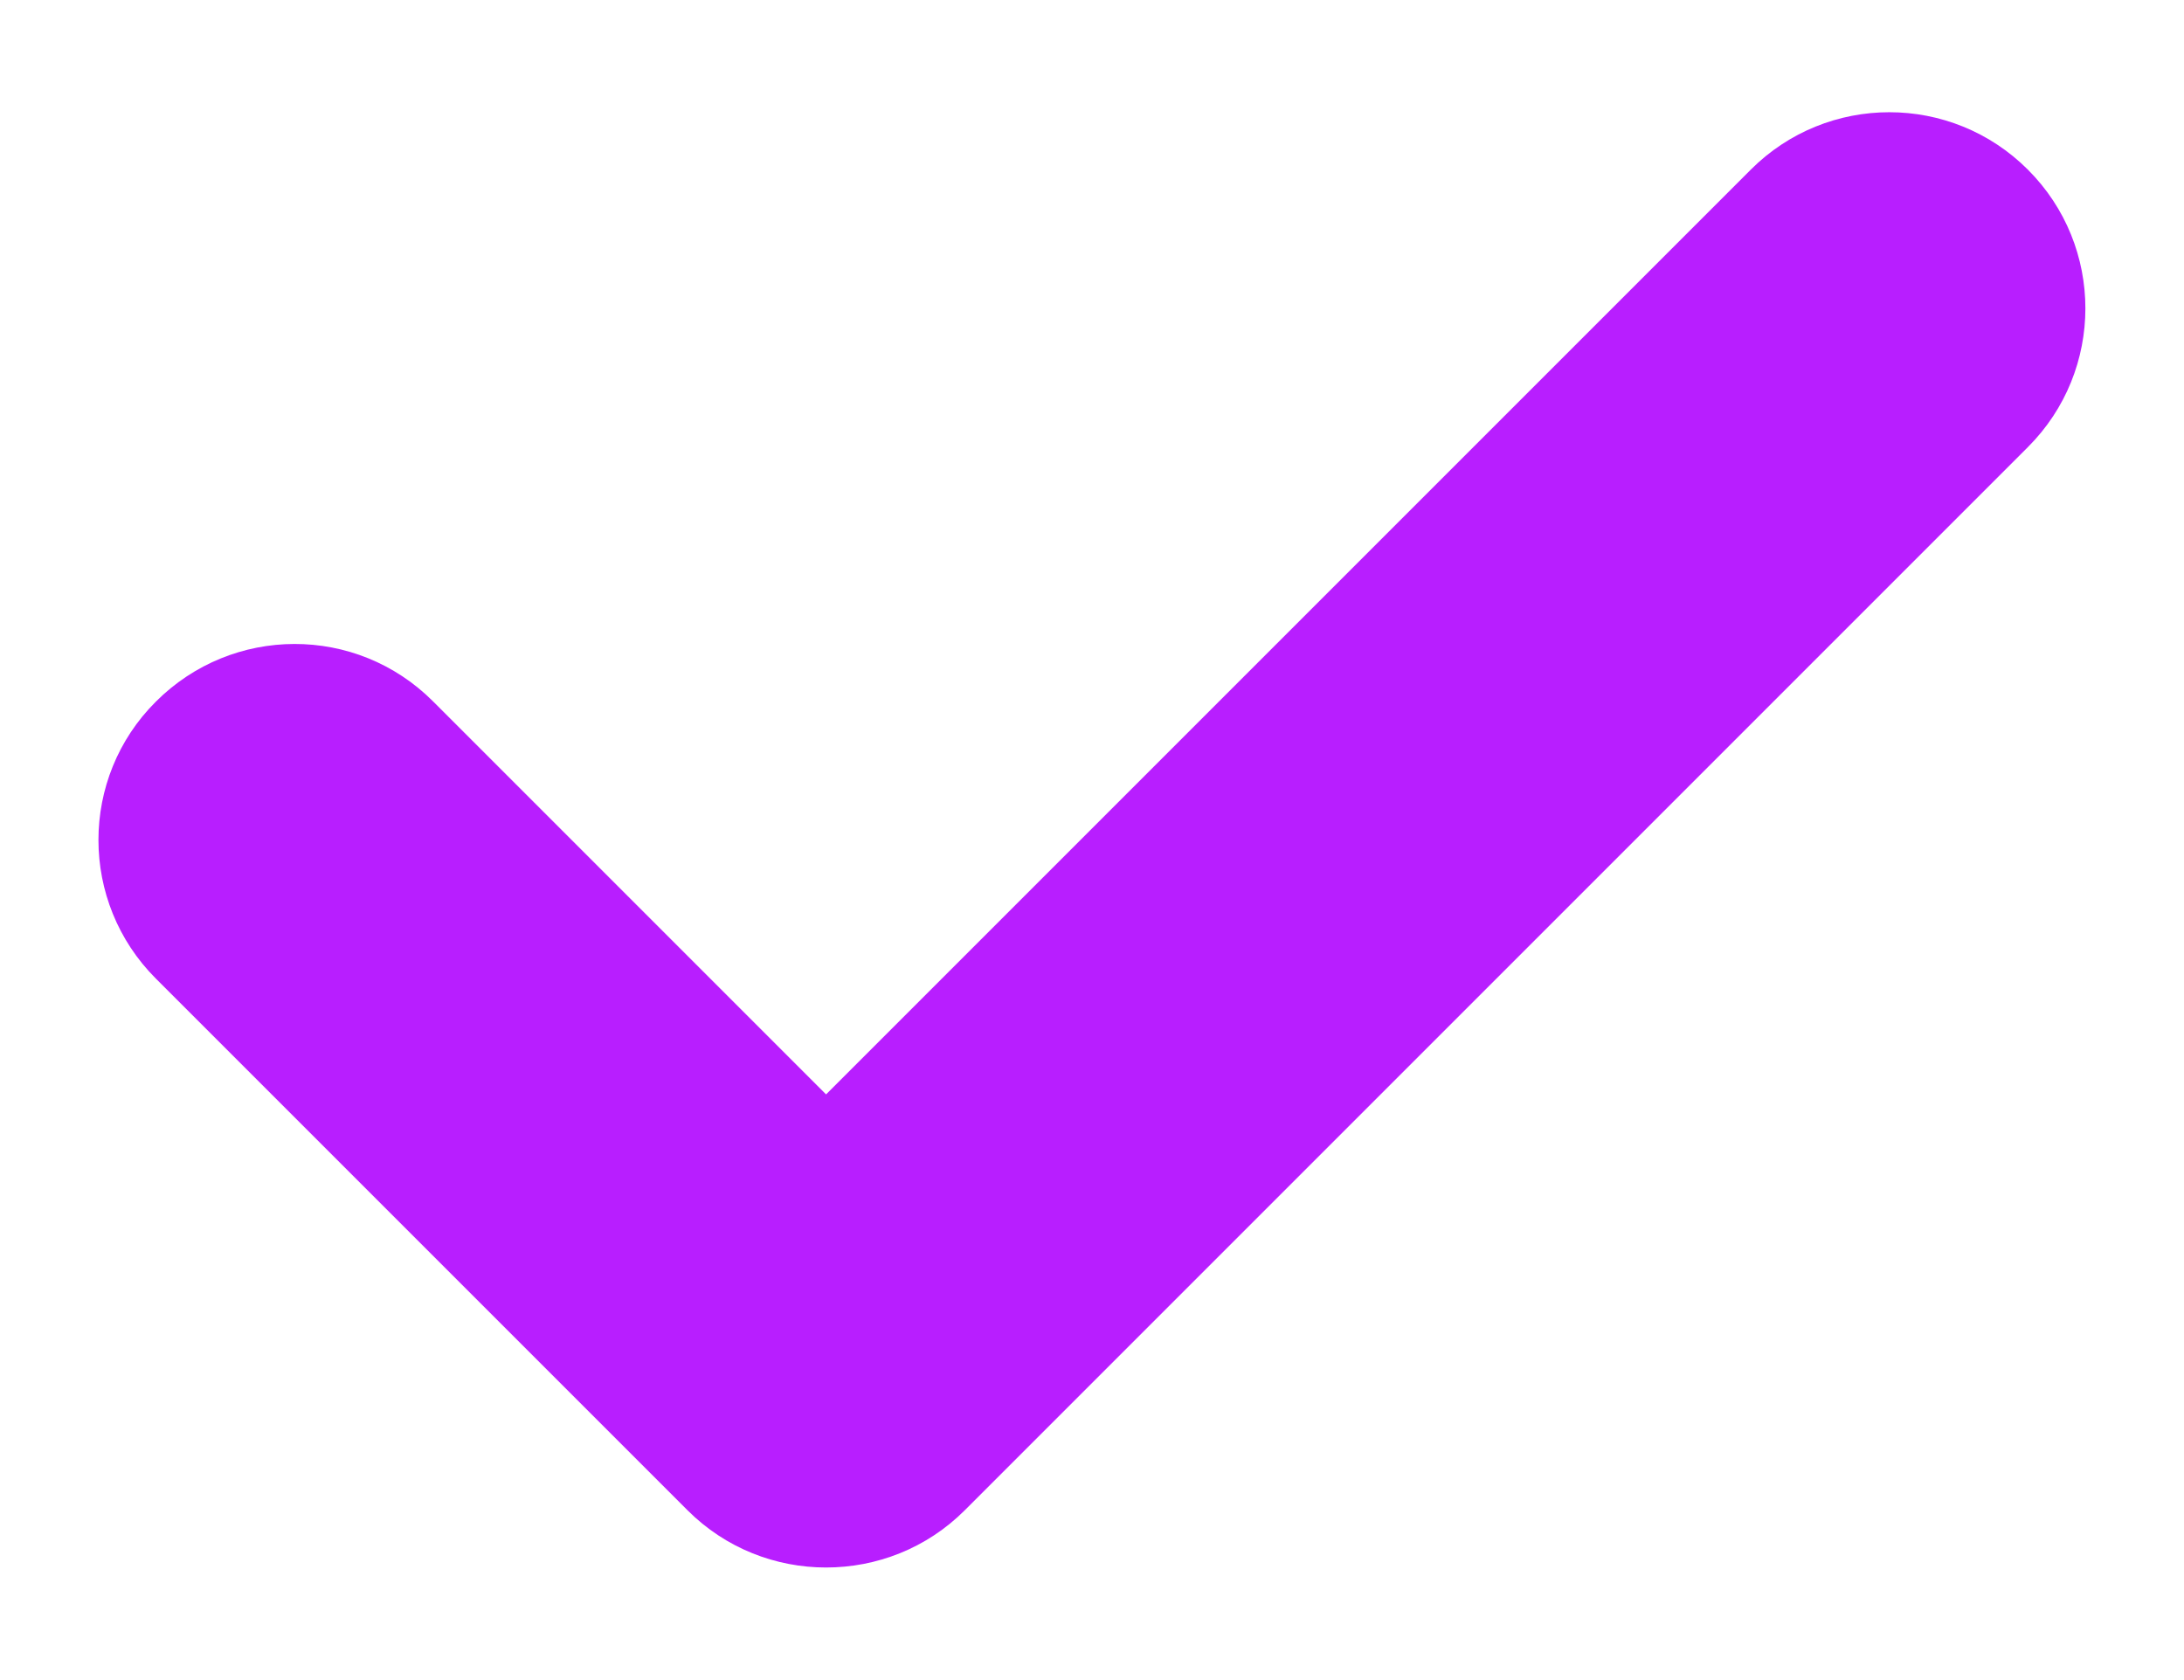 <svg width="13" height="10" viewBox="0 0 13 10" fill="none" xmlns="http://www.w3.org/2000/svg">
<path d="M4.917 9.33C4.619 9.33 4.32 9.217 4.092 8.989L0.928 5.825C0.472 5.369 0.472 4.63 0.928 4.176C1.384 3.72 2.121 3.718 2.577 4.174L4.917 6.514L10.421 1.01C10.877 0.554 11.615 0.554 12.071 1.01C12.527 1.466 12.527 2.205 12.071 2.661L5.743 8.989C5.515 9.217 5.216 9.33 4.917 9.33" fill="#B81EFF"/>
</svg>
